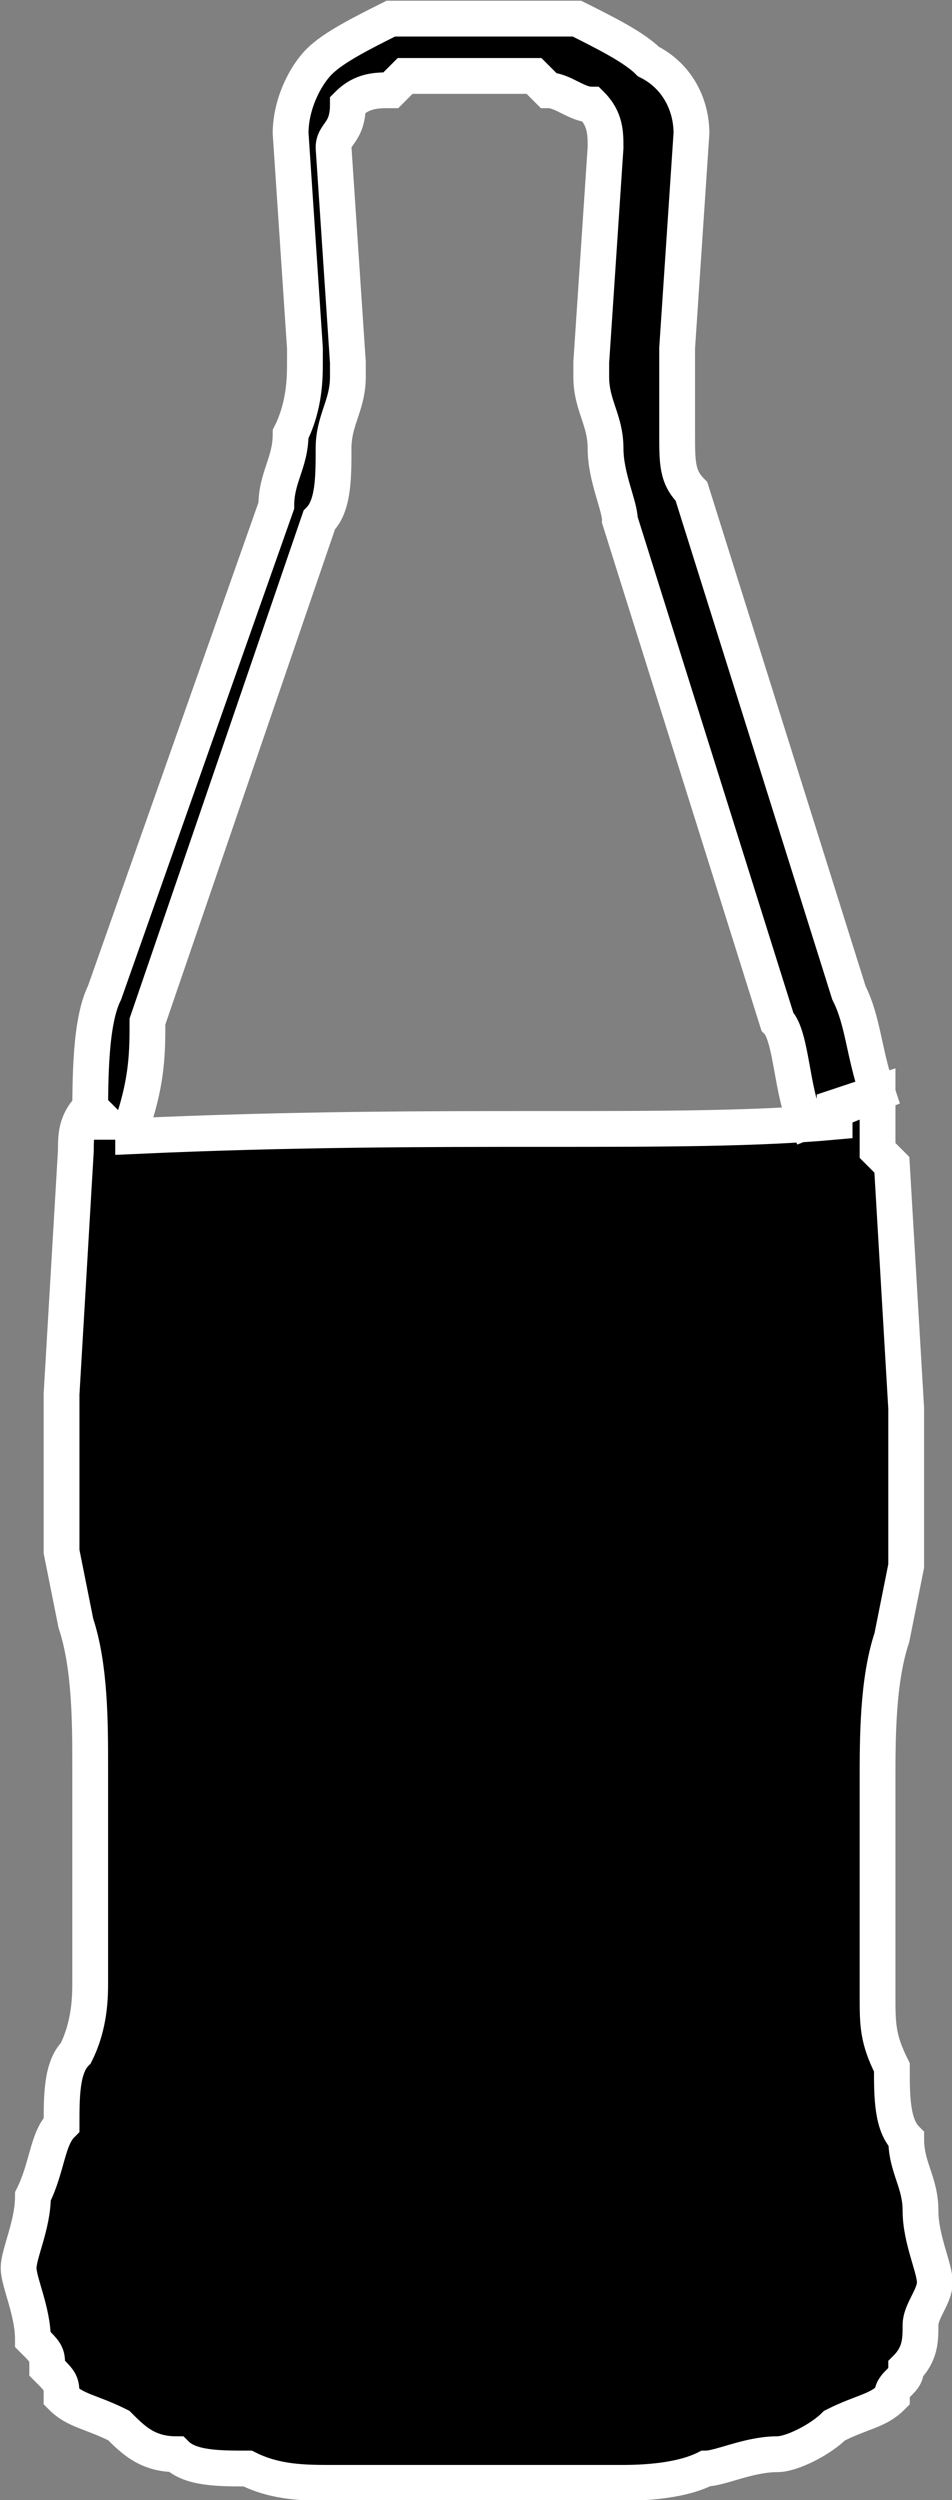 <svg xmlns="http://www.w3.org/2000/svg" xmlns:xlink="http://www.w3.org/1999/xlink" version="1.1" id="Capa_1" x="0px" y="0px" style="enable-background:new 0 0 413.3 413.3;" xml:space="preserve" viewBox="203.27 197.57 6.65 17.45">
<rect x="203.27" y="197.57" width="6.65" height="17.45" fill="#808080" stroke="none"/>
<style type="text/css">
	.st0{fill-rule:evenodd;clip-rule:evenodd;stroke:#FFFFFF;stroke-width:0.25;stroke-miterlimit:10;}
</style>
<g>
	<path class="st0" d="M209.4,205.2c-0.1-0.3-0.1-0.5-0.2-0.7l-1.1-3.5c-0.1-0.1-0.1-0.2-0.1-0.4c0-0.1,0-0.3,0-0.5v-0.1l0.1-1.5l0,0   c0-0.2-0.1-0.4-0.3-0.5c-0.1-0.1-0.3-0.2-0.5-0.3h-0.1h-1H206c-0.2,0.1-0.4,0.2-0.5,0.3c-0.1,0.1-0.2,0.3-0.2,0.5l0,0l0.1,1.5v0.1   c0,0.1,0,0.3-0.1,0.5c0,0.2-0.1,0.3-0.1,0.5l-1.2,3.4c-0.1,0.2-0.1,0.6-0.1,0.9h0.1l-0.1-0.1c-0.1,0.1-0.1,0.2-0.1,0.3l0,0   l-0.1,1.7c0,0.1,0,0.2,0,0.3c0,0.3,0,0.6,0,0.8l0.1,0.5c0.1,0.3,0.1,0.7,0.1,1v1.5c0,0.1,0,0.3-0.1,0.5c-0.1,0.1-0.1,0.3-0.1,0.5   c-0.1,0.1-0.1,0.3-0.2,0.5c0,0.2-0.1,0.4-0.1,0.5c0,0.1,0.1,0.3,0.1,0.5c0.1,0.1,0.1,0.1,0.1,0.2c0.1,0.1,0.1,0.1,0.1,0.2l0,0   c0.1,0.1,0.2,0.1,0.4,0.2c0.1,0.1,0.2,0.2,0.4,0.2l0,0c0.1,0.1,0.3,0.1,0.5,0.1c0.2,0.1,0.4,0.1,0.6,0.1h0.5h1h0.5   c0.1,0,0.4,0,0.6-0.1c0.1,0,0.3-0.1,0.5-0.1l0,0c0.1,0,0.3-0.1,0.4-0.2c0.2-0.1,0.3-0.1,0.4-0.2l0,0c0-0.1,0.1-0.1,0.1-0.2   c0.1-0.1,0.1-0.2,0.1-0.3c0-0.1,0.1-0.2,0.1-0.3c0-0.1-0.1-0.3-0.1-0.5c0-0.2-0.1-0.3-0.1-0.5c-0.1-0.1-0.1-0.3-0.1-0.5   c-0.1-0.2-0.1-0.3-0.1-0.5v-1.5c0-0.3,0-0.7,0.1-1l0.1-0.5c0-0.2,0-0.5,0-0.8c0-0.1,0-0.2,0-0.3l-0.1-1.7c-0.1-0.1-0.1-0.1-0.1-0.1   C209.4,205.4,209.4,205.3,209.4,205.2l-0.3,0.1v0.1c-1.1,0.1-2.7,0-4.9,0.1v-0.1c0.1-0.3,0.1-0.5,0.1-0.7l1.2-3.5   c0.1-0.1,0.1-0.3,0.1-0.5c0-0.2,0.1-0.3,0.1-0.5v-0.1l-0.1-1.5l0,0c0-0.1,0.1-0.1,0.1-0.3c0.1-0.1,0.2-0.1,0.3-0.1l0.1-0.1h0.9   l0.1,0.1c0.1,0,0.2,0.1,0.3,0.1c0.1,0.1,0.1,0.2,0.1,0.3l0,0l-0.1,1.5v0.1c0,0.2,0.1,0.3,0.1,0.5c0,0.2,0.1,0.4,0.1,0.5l1.1,3.5   c0.1,0.1,0.1,0.5,0.2,0.7L209.4,205.2z"/>
</g>
</svg>